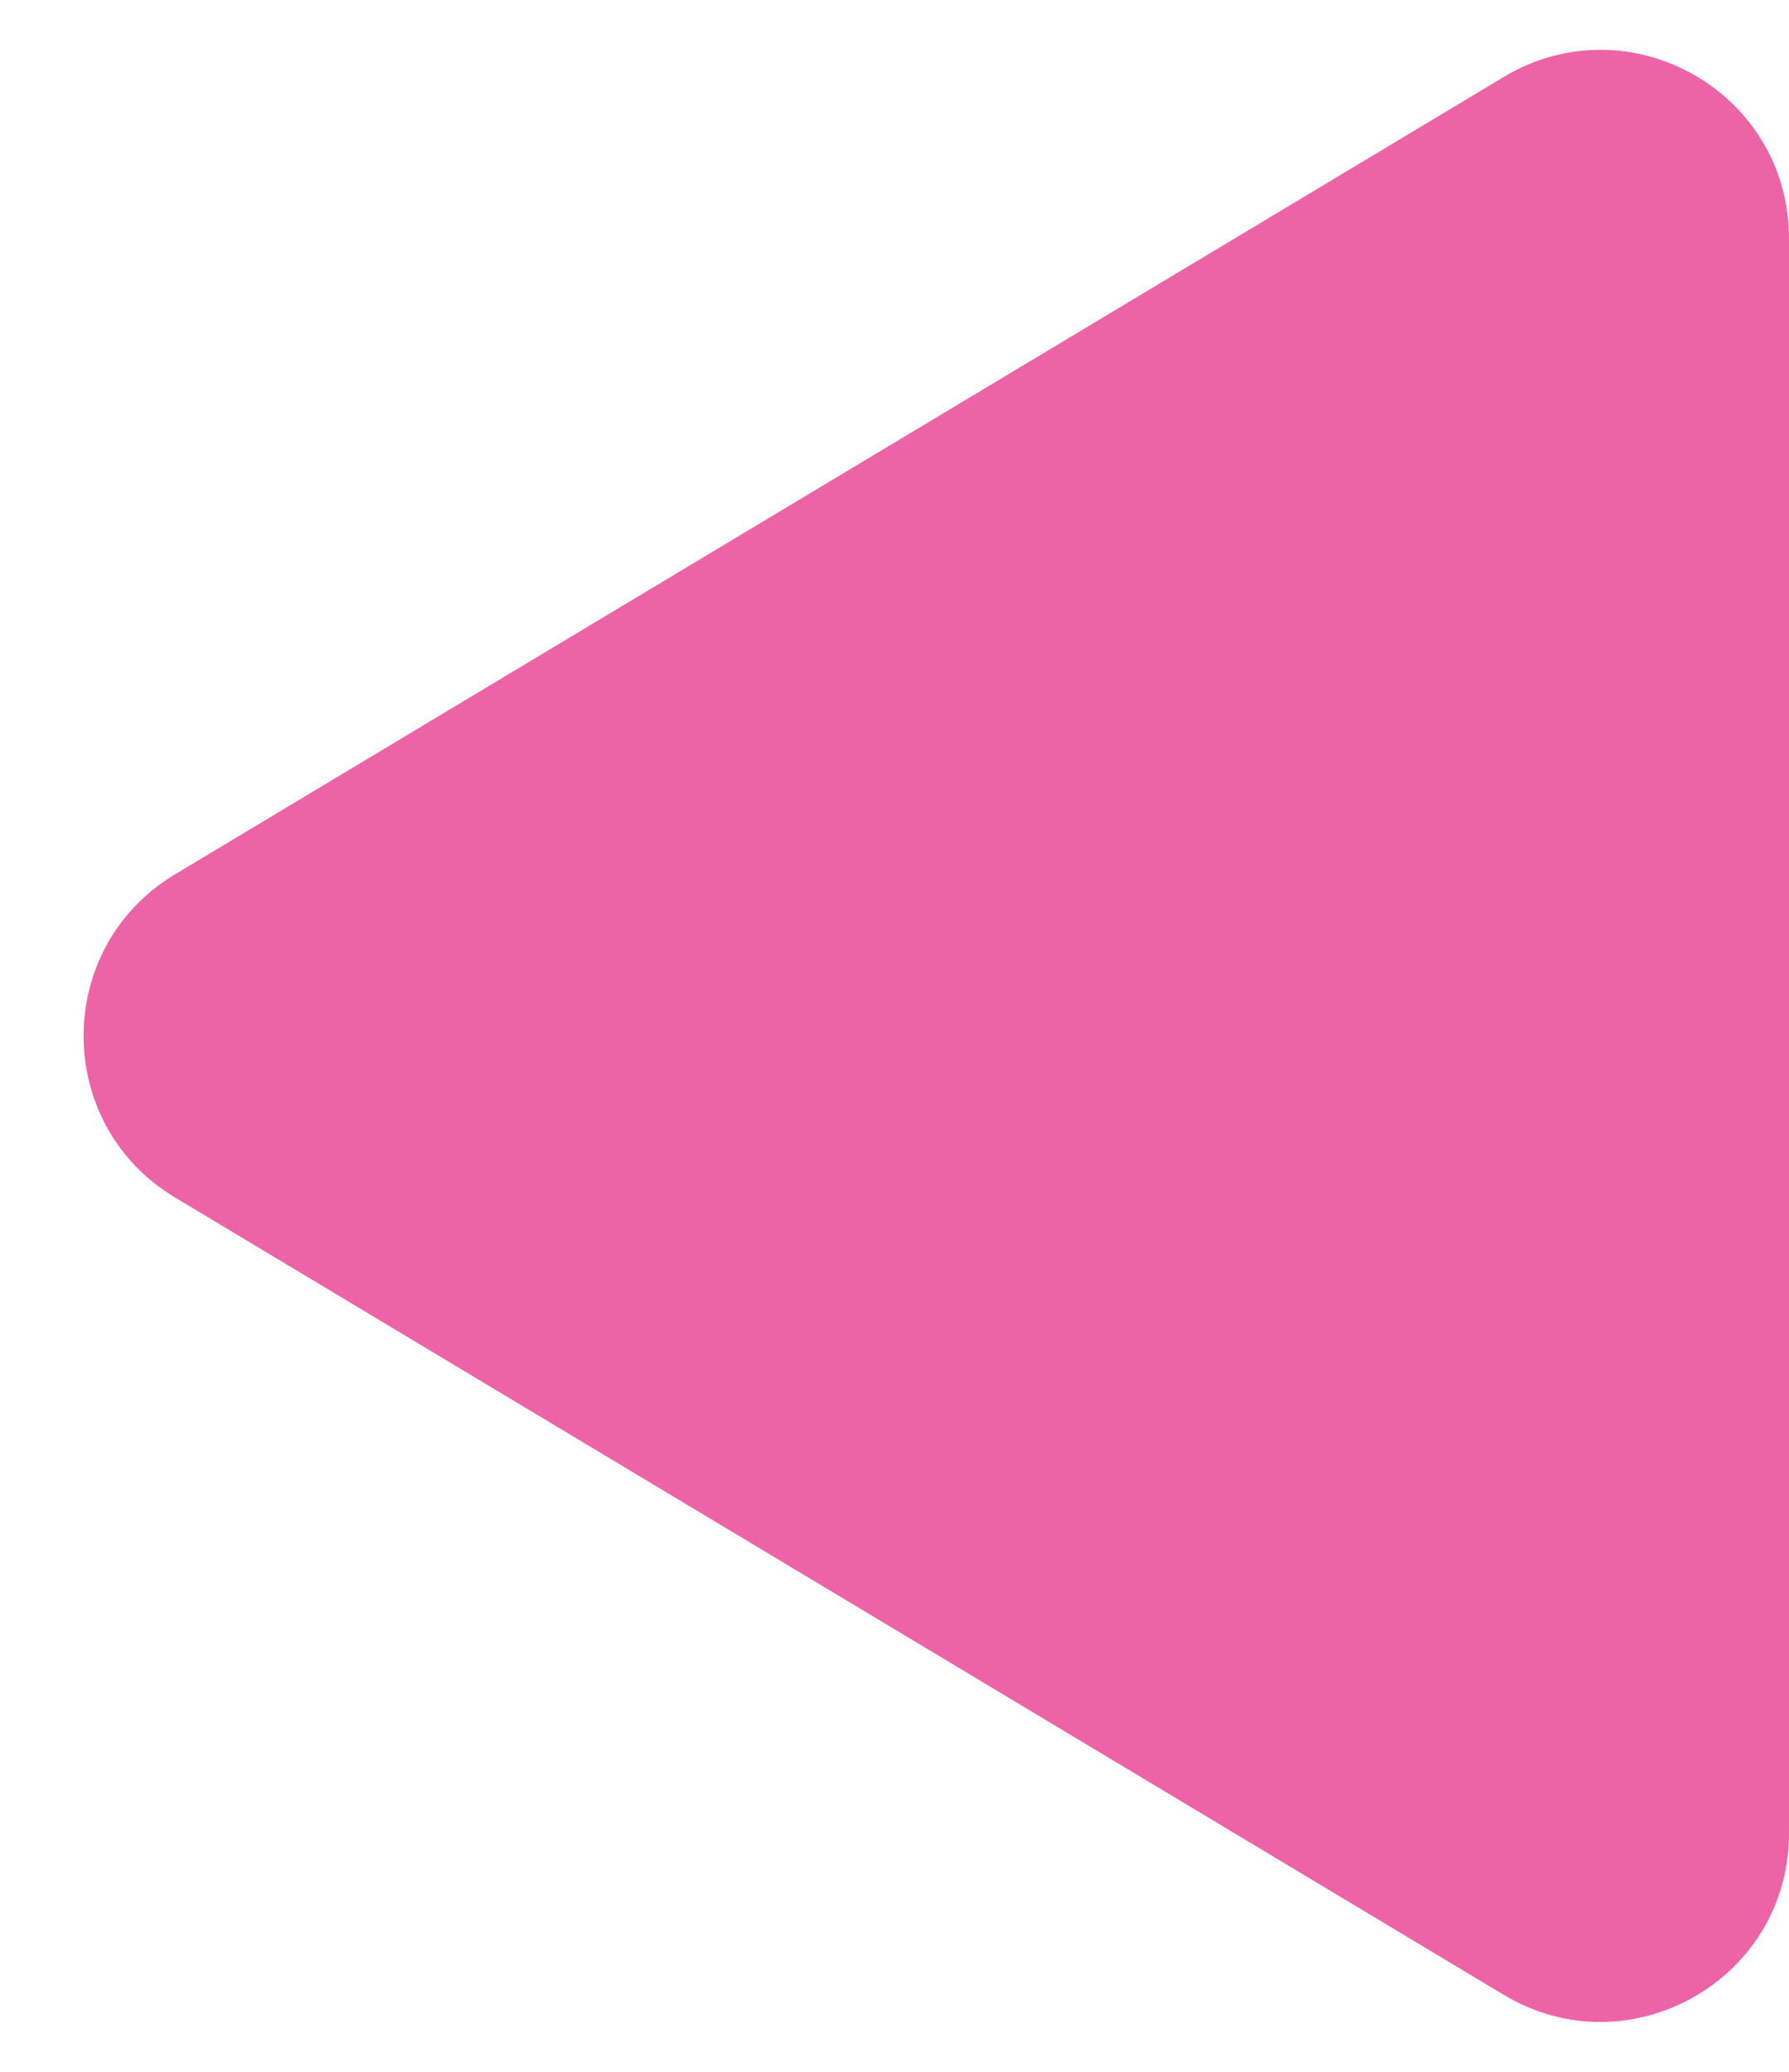 <svg width="19" height="22" viewBox="0 0 19 22" fill="none" xmlns="http://www.w3.org/2000/svg">
<g clip-path="url(#clip0_888_11436)">
<path d="M1.858 12.715C0.564 11.938 0.564 10.062 1.858 9.285L15.971 0.817C17.304 0.017 19 0.977 19 2.532V19.468C19 21.022 17.304 21.982 15.971 21.183L1.858 12.715Z" fill="#ED64A6"/>
</g>
<defs>
<clipPath id="clip0_888_11436">
<rect width="22" height="19" fill="white" transform="translate(0 22) rotate(-90)"/>
</clipPath>
</defs>
</svg>
